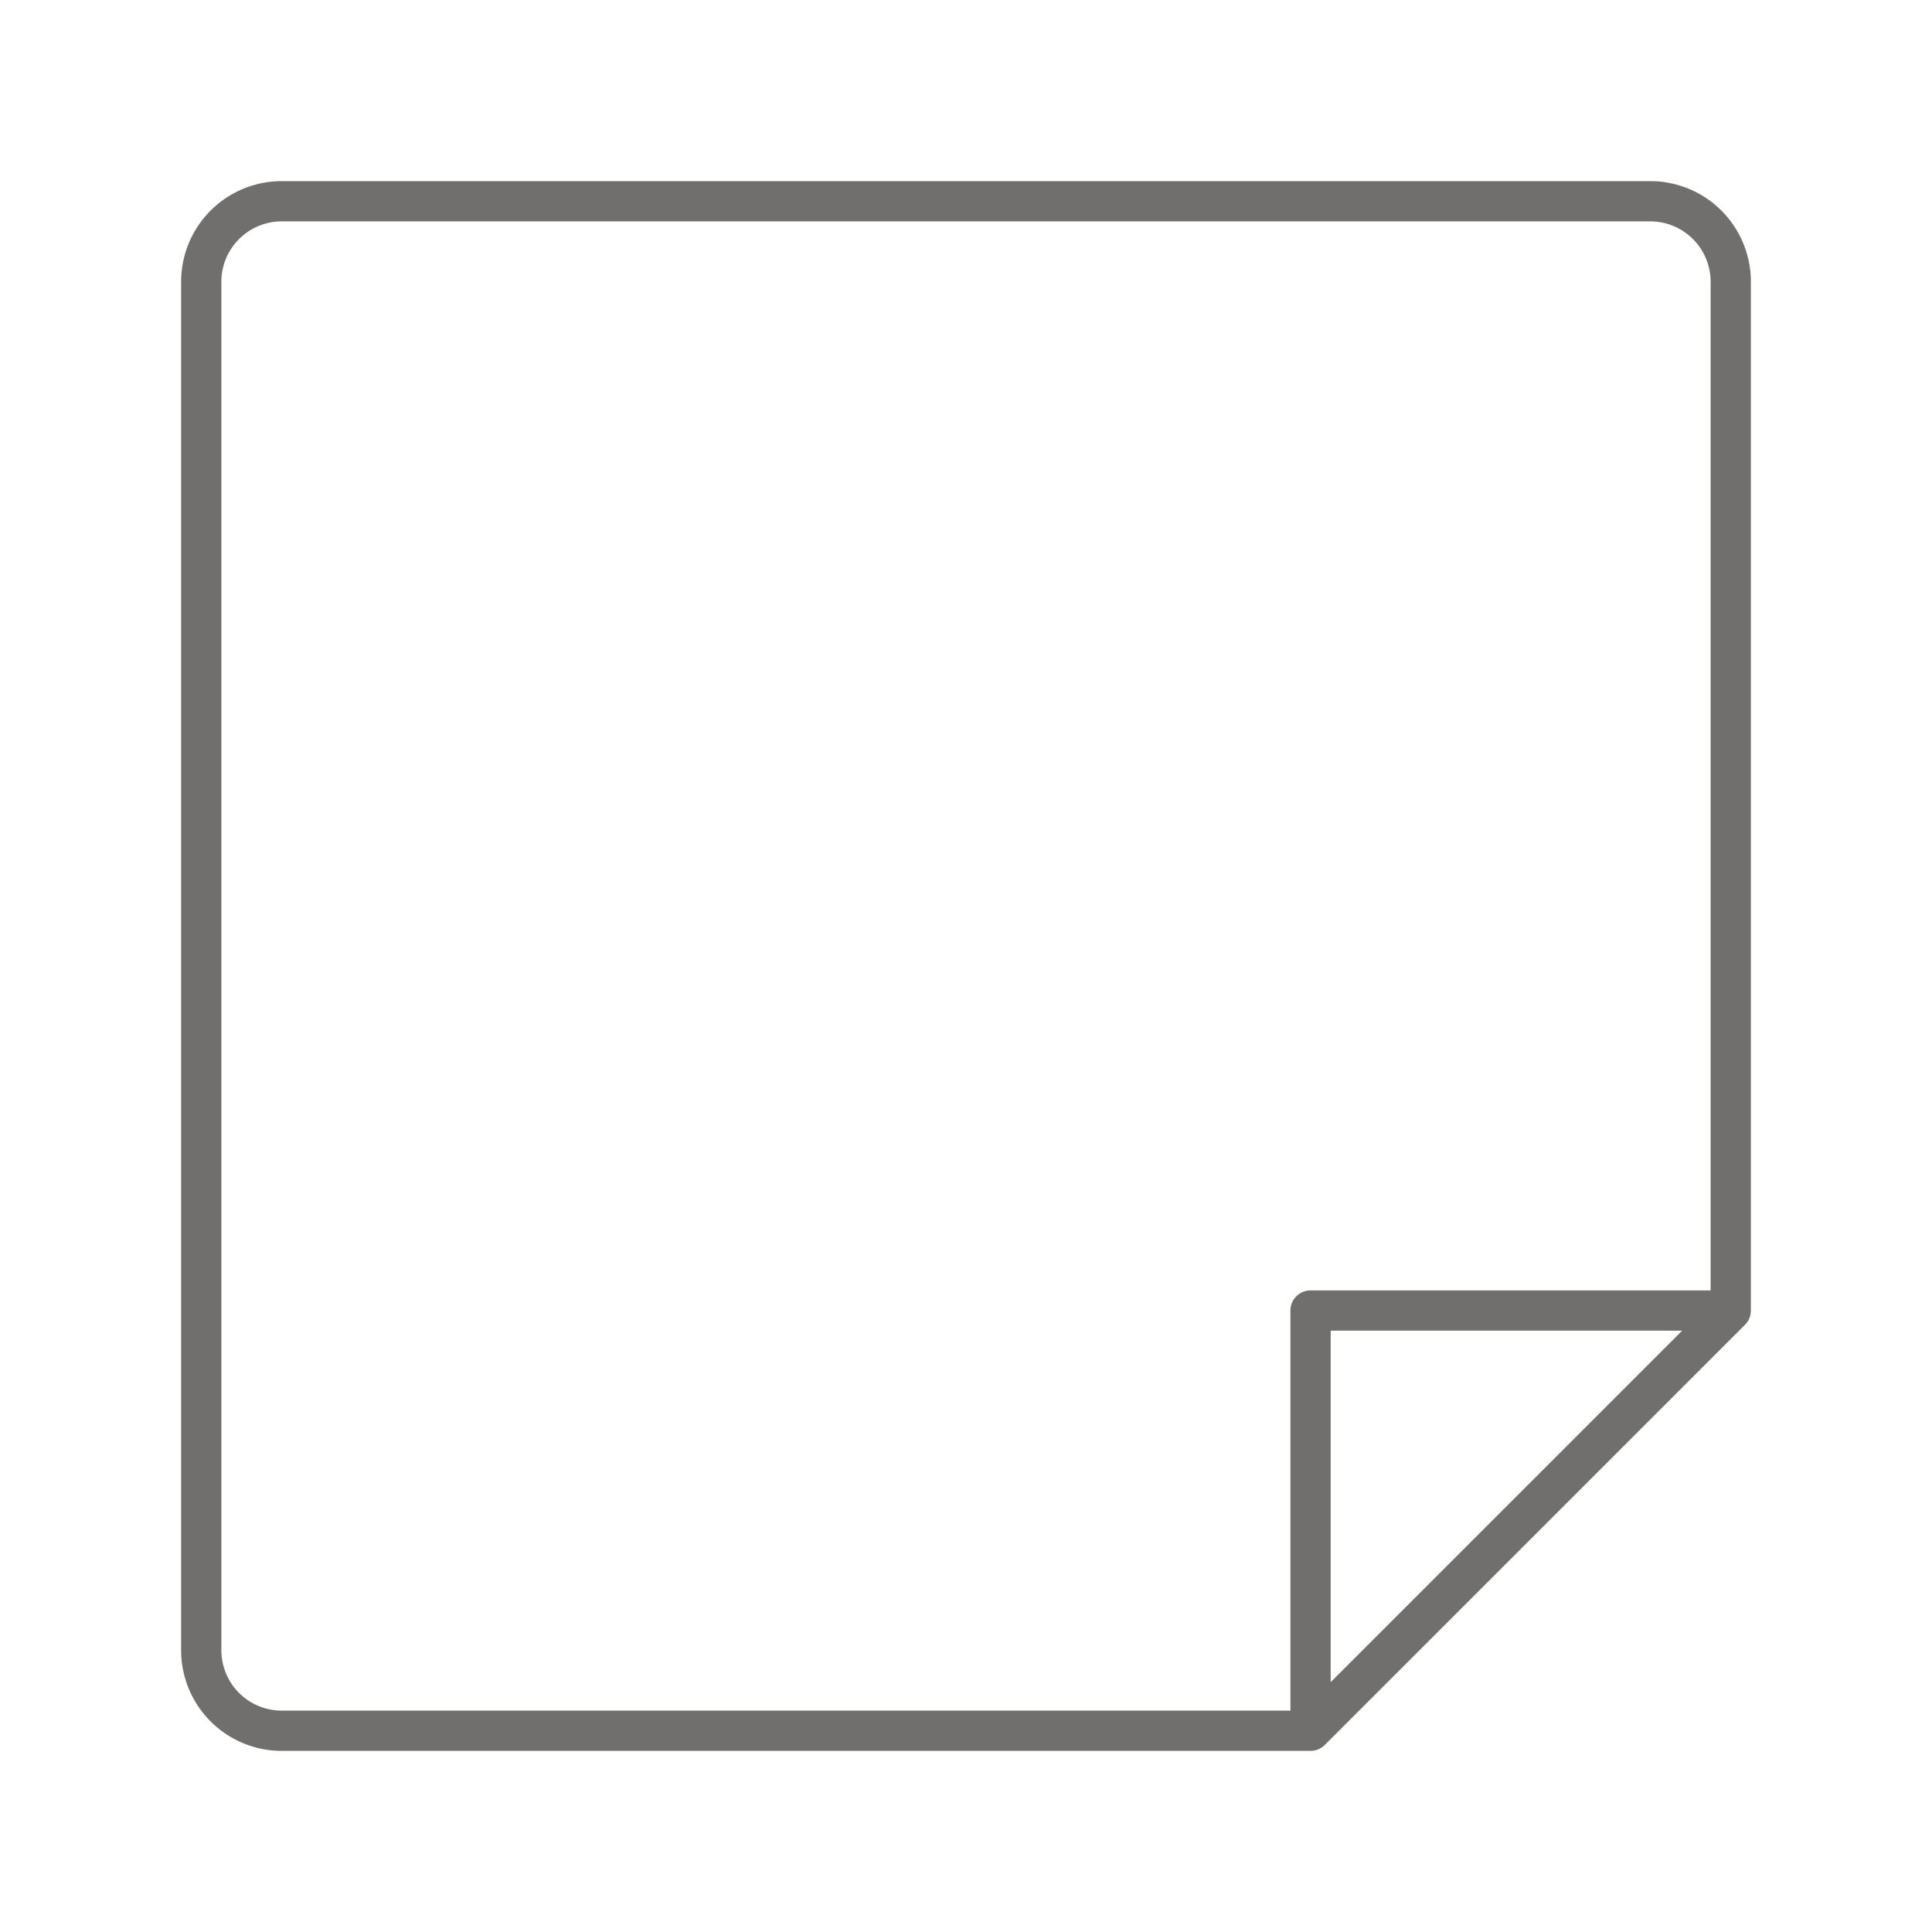 <svg xmlns="http://www.w3.org/2000/svg" width="20" height="20" preserveAspectRatio="xMidYMid meet" viewBox="0 0 48 48"><g transform="rotate(-90 24 24)"><path fill="none" stroke="#716f6d" stroke-linecap="round" stroke-linejoin="round" d="M5 7v25.56h10.44V43H41a2 2 0 0 0 2-2V7a2 2 0 0 0-2-2H7a2 2 0 0 0-2 2Zm0 25.56L15.44 43"/></g></svg>